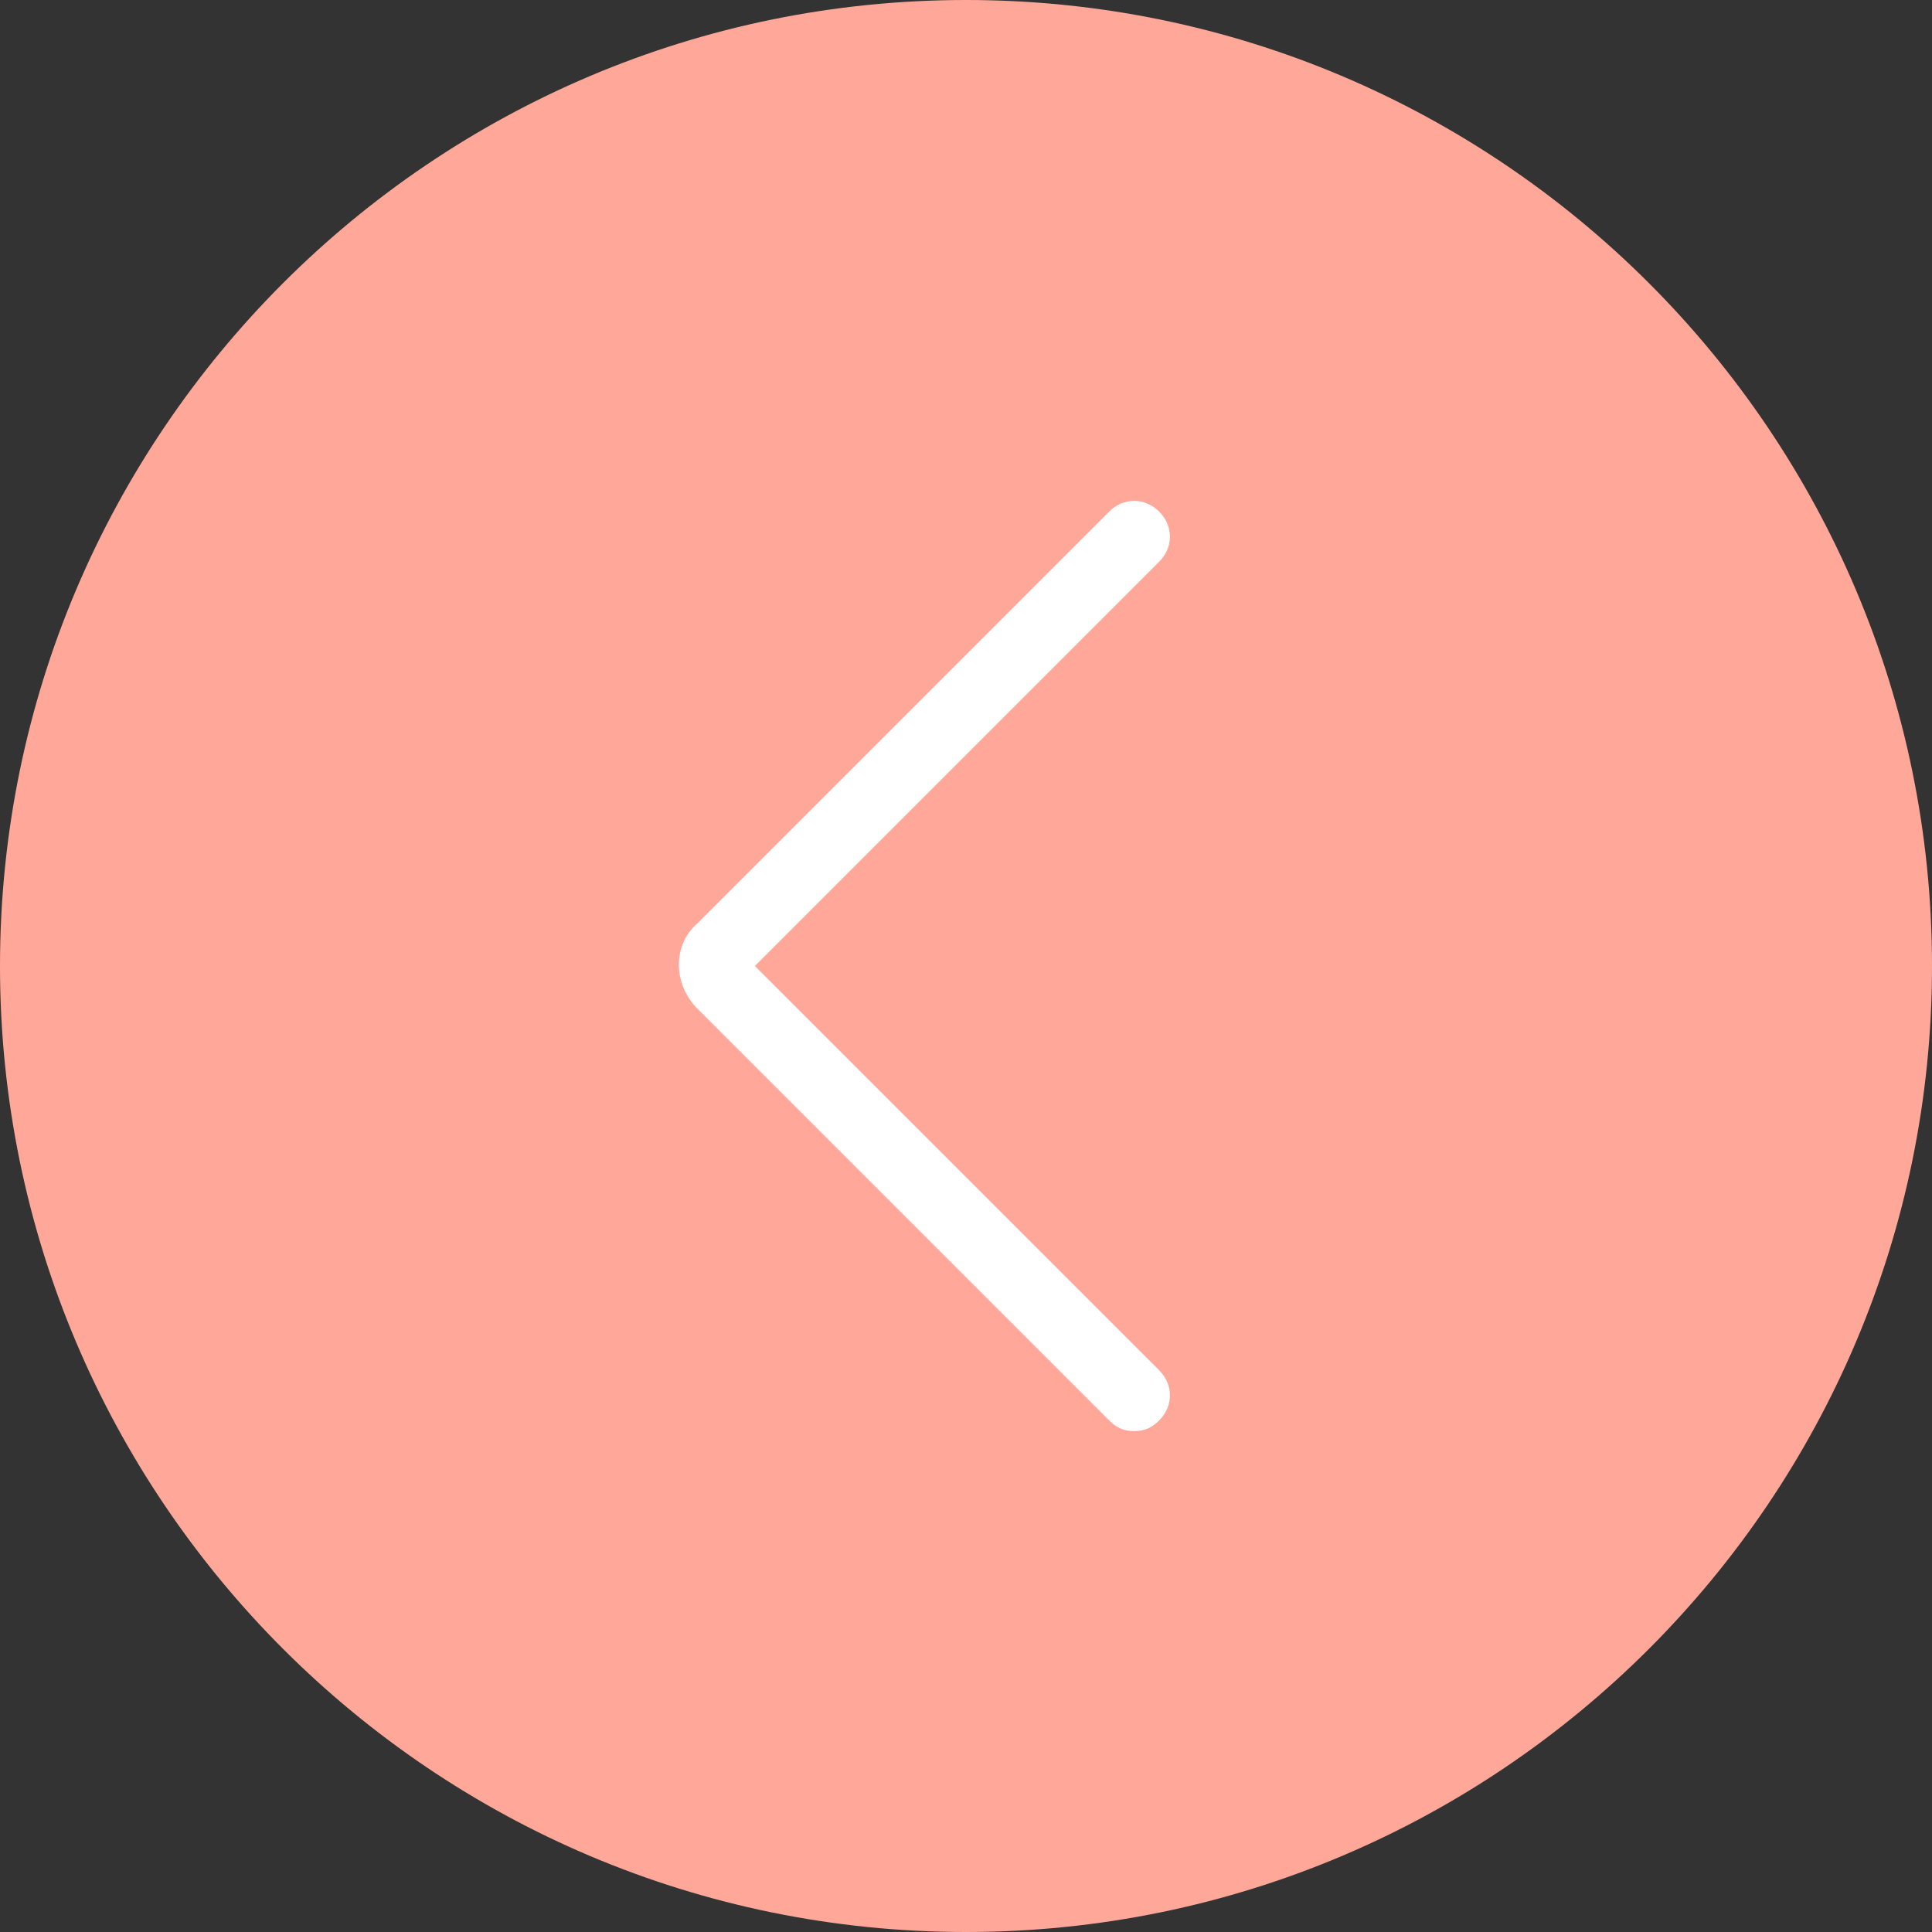 <?xml version="1.0" encoding="utf-8"?>
<!-- Generator: Adobe Illustrator 21.0.0, SVG Export Plug-In . SVG Version: 6.00 Build 0)  -->
<svg version="1.1" id="Capa_1" xmlns="http://www.w3.org/2000/svg" xmlns:xlink="http://www.w3.org/1999/xlink" x="0px" y="0px"
	 viewBox="0 0 54 54" style="enable-background:new 0 0 54 54;" xml:space="preserve">
<rect x="0" y="0" width="54" height="54" fill="#333333" stroke="none"/>
<style type="text/css">
	.st0{fill:#FFA899;}
	.st1{fill:#FFFFFF;}
</style>
<g>
	<g>
		<path class="st0" d="M27,1L27,1c14.4,0,26,11.6,26,26l0,0c0,14.4-11.6,26-26,26l0,0C12.6,53,1,41.4,1,27l0,0C1,12.6,12.6,1,27,1z"
			/>
		<path class="st0" d="M27,54C12.1,54,0,41.9,0,27S12.1,0,27,0s27,12.1,27,27S41.9,54,27,54z M27,2C13.2,2,2,13.2,2,27
			s11.2,25,25,25s25-11.2,25-25S40.8,2,27,2z"/>
	</g>
	<path class="st1" d="M31.7,40c-0.3,0-0.5-0.1-0.7-0.3L19.5,28.2c-0.7-0.7-0.7-1.8,0-2.4L31,14.3c0.4-0.4,1-0.4,1.4,0s0.4,1,0,1.4
		L21.1,27l11.3,11.3c0.4,0.4,0.4,1,0,1.4C32.2,39.9,32,40,31.7,40z"/>
</g>
</svg>
